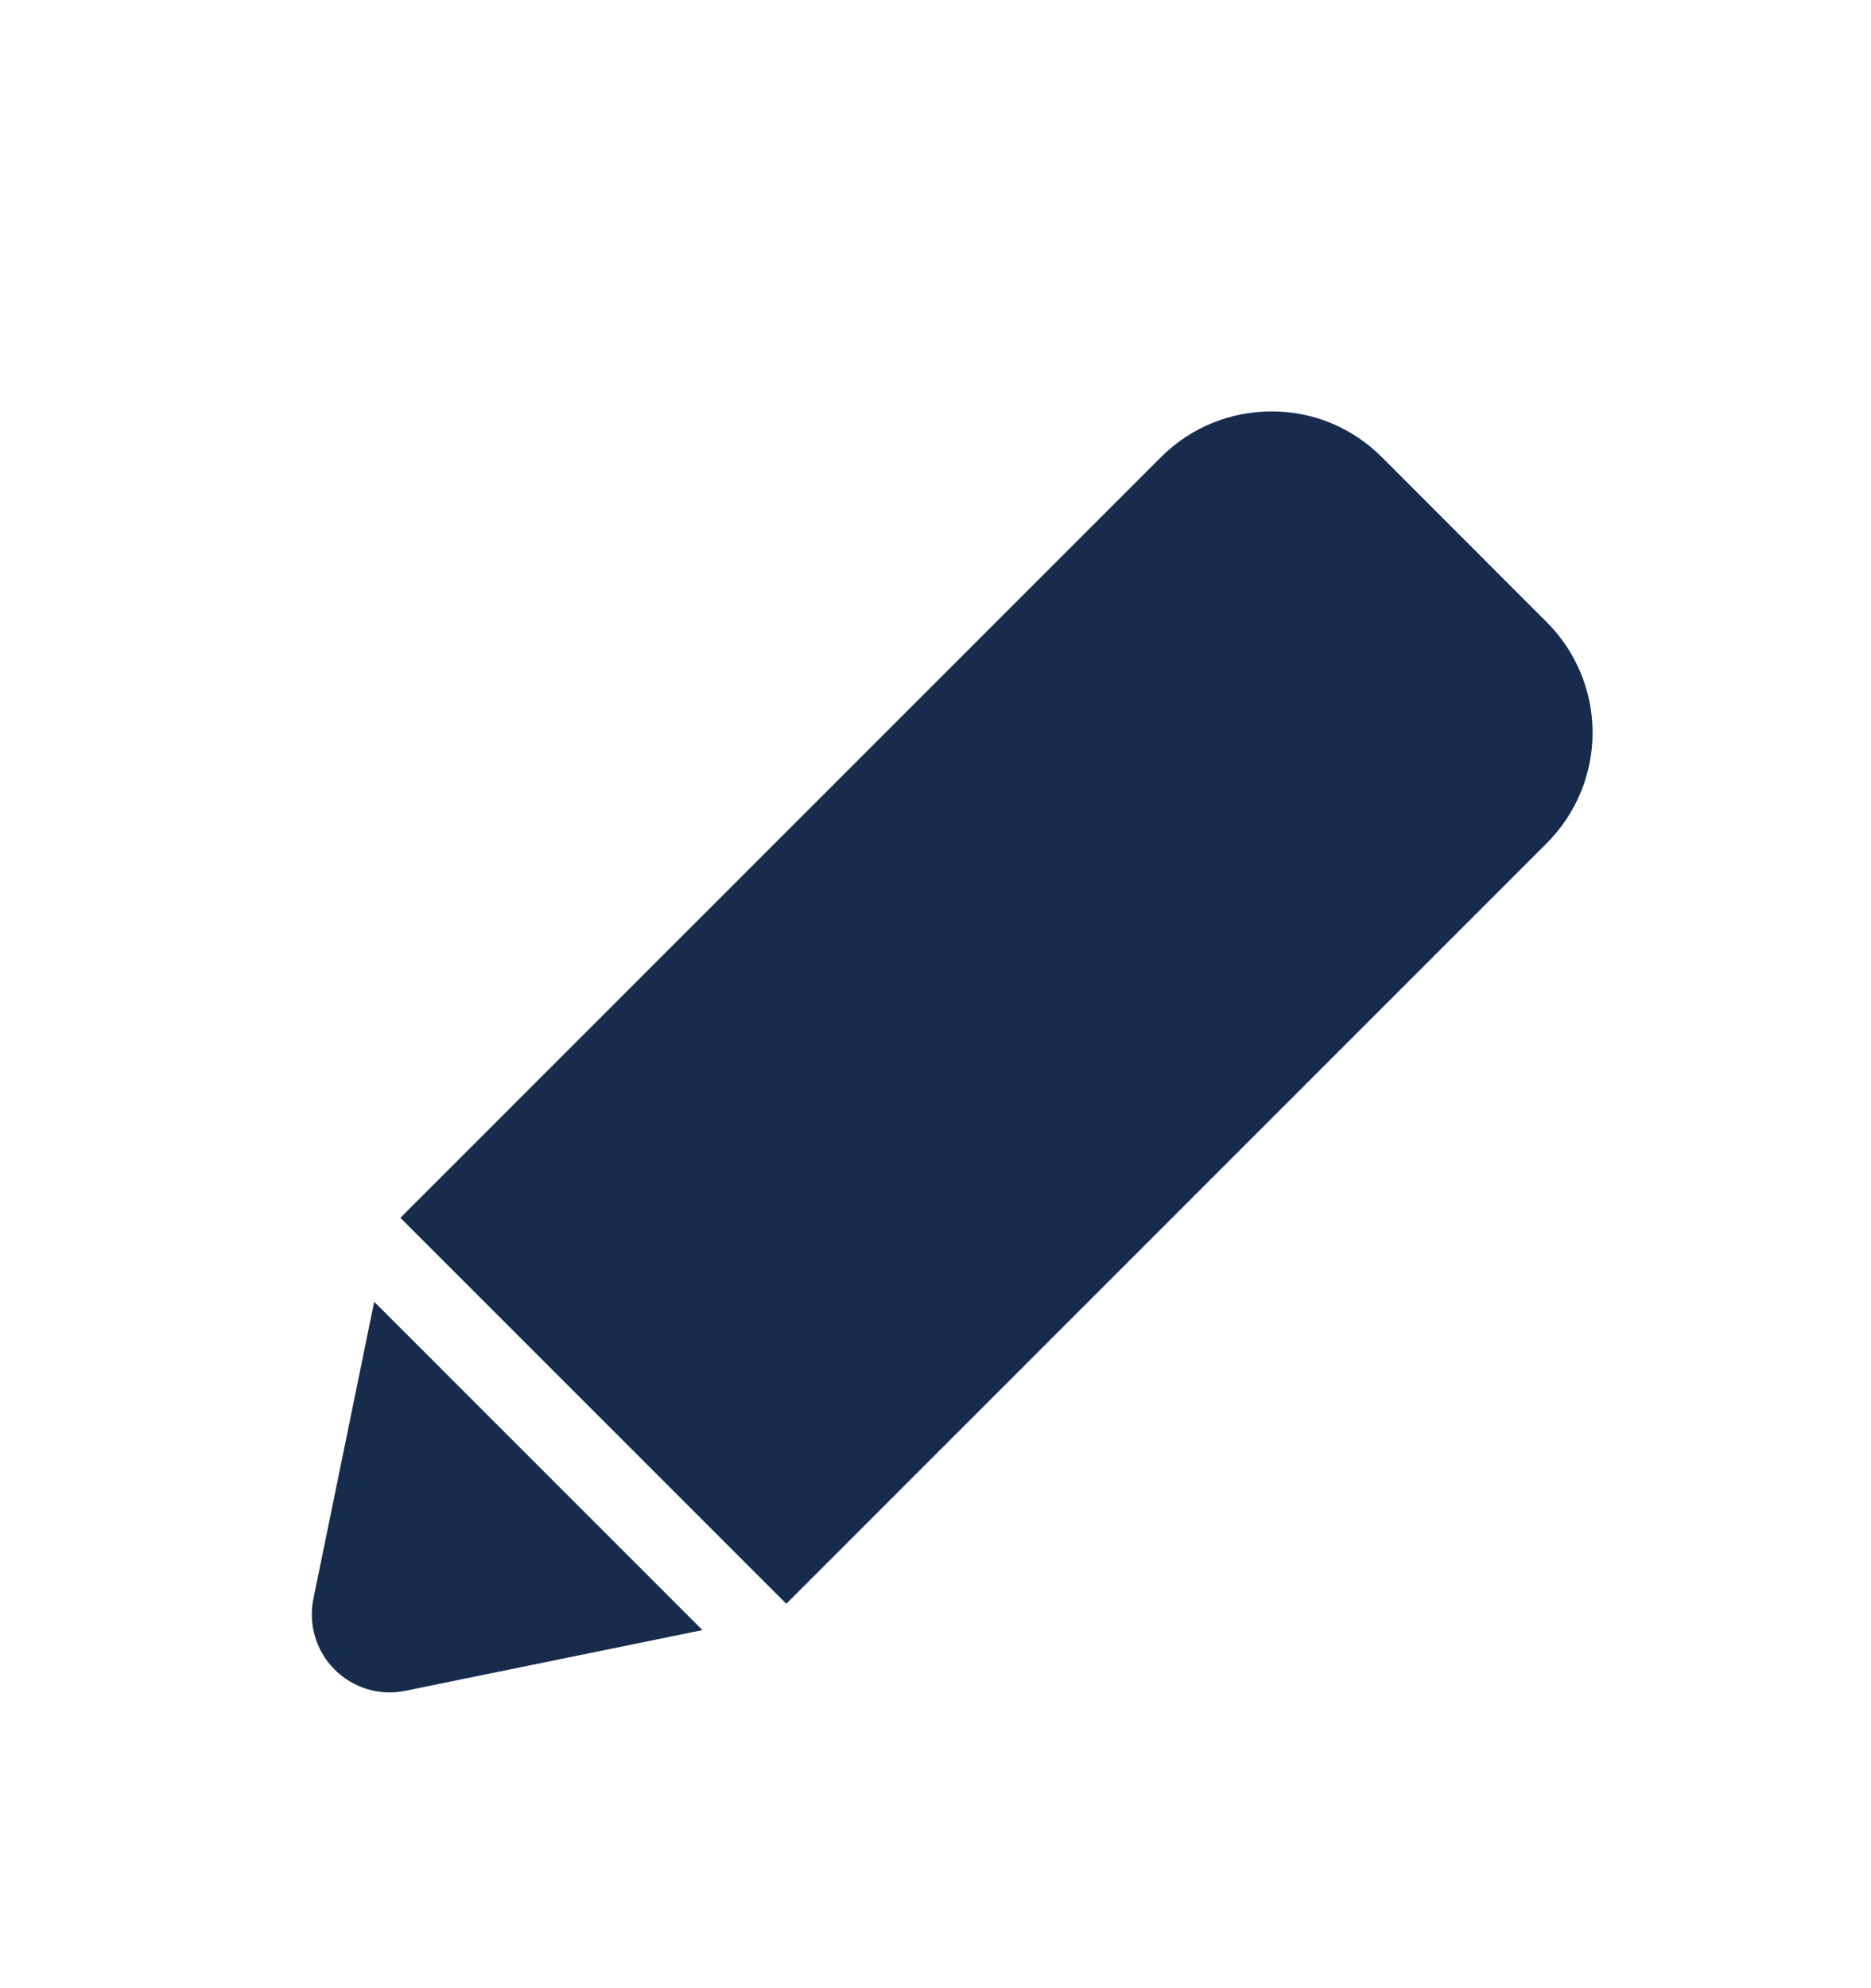 <svg width="16" height="17" viewBox="0 0 16 17" fill="none" xmlns="http://www.w3.org/2000/svg">
<g clip-path="url(#clip0_193_2675)">
<path fill-rule="evenodd" clip-rule="evenodd" d="M2.68 13.671C2.658 13.779 2.663 13.891 2.695 13.996C2.726 14.102 2.784 14.198 2.862 14.276C2.94 14.354 3.036 14.411 3.141 14.443C3.247 14.475 3.359 14.48 3.467 14.457L6.007 13.938L3.2 11.131L2.68 13.671ZM13.229 5.322L11.816 3.908C11.692 3.784 11.545 3.685 11.383 3.618C11.221 3.551 11.047 3.517 10.872 3.518C10.531 3.518 10.189 3.648 9.929 3.908L3.424 10.413L6.724 13.713L13.229 7.208C13.479 6.957 13.619 6.618 13.619 6.265C13.619 5.911 13.479 5.572 13.229 5.322H13.229Z" fill="#172B4D"/>
</g>
<defs>
<clipPath id="clip0_193_2675">
<rect width="16" height="16" fill="white" transform="translate(0 0.851)"/>
</clipPath>
</defs>
</svg>
